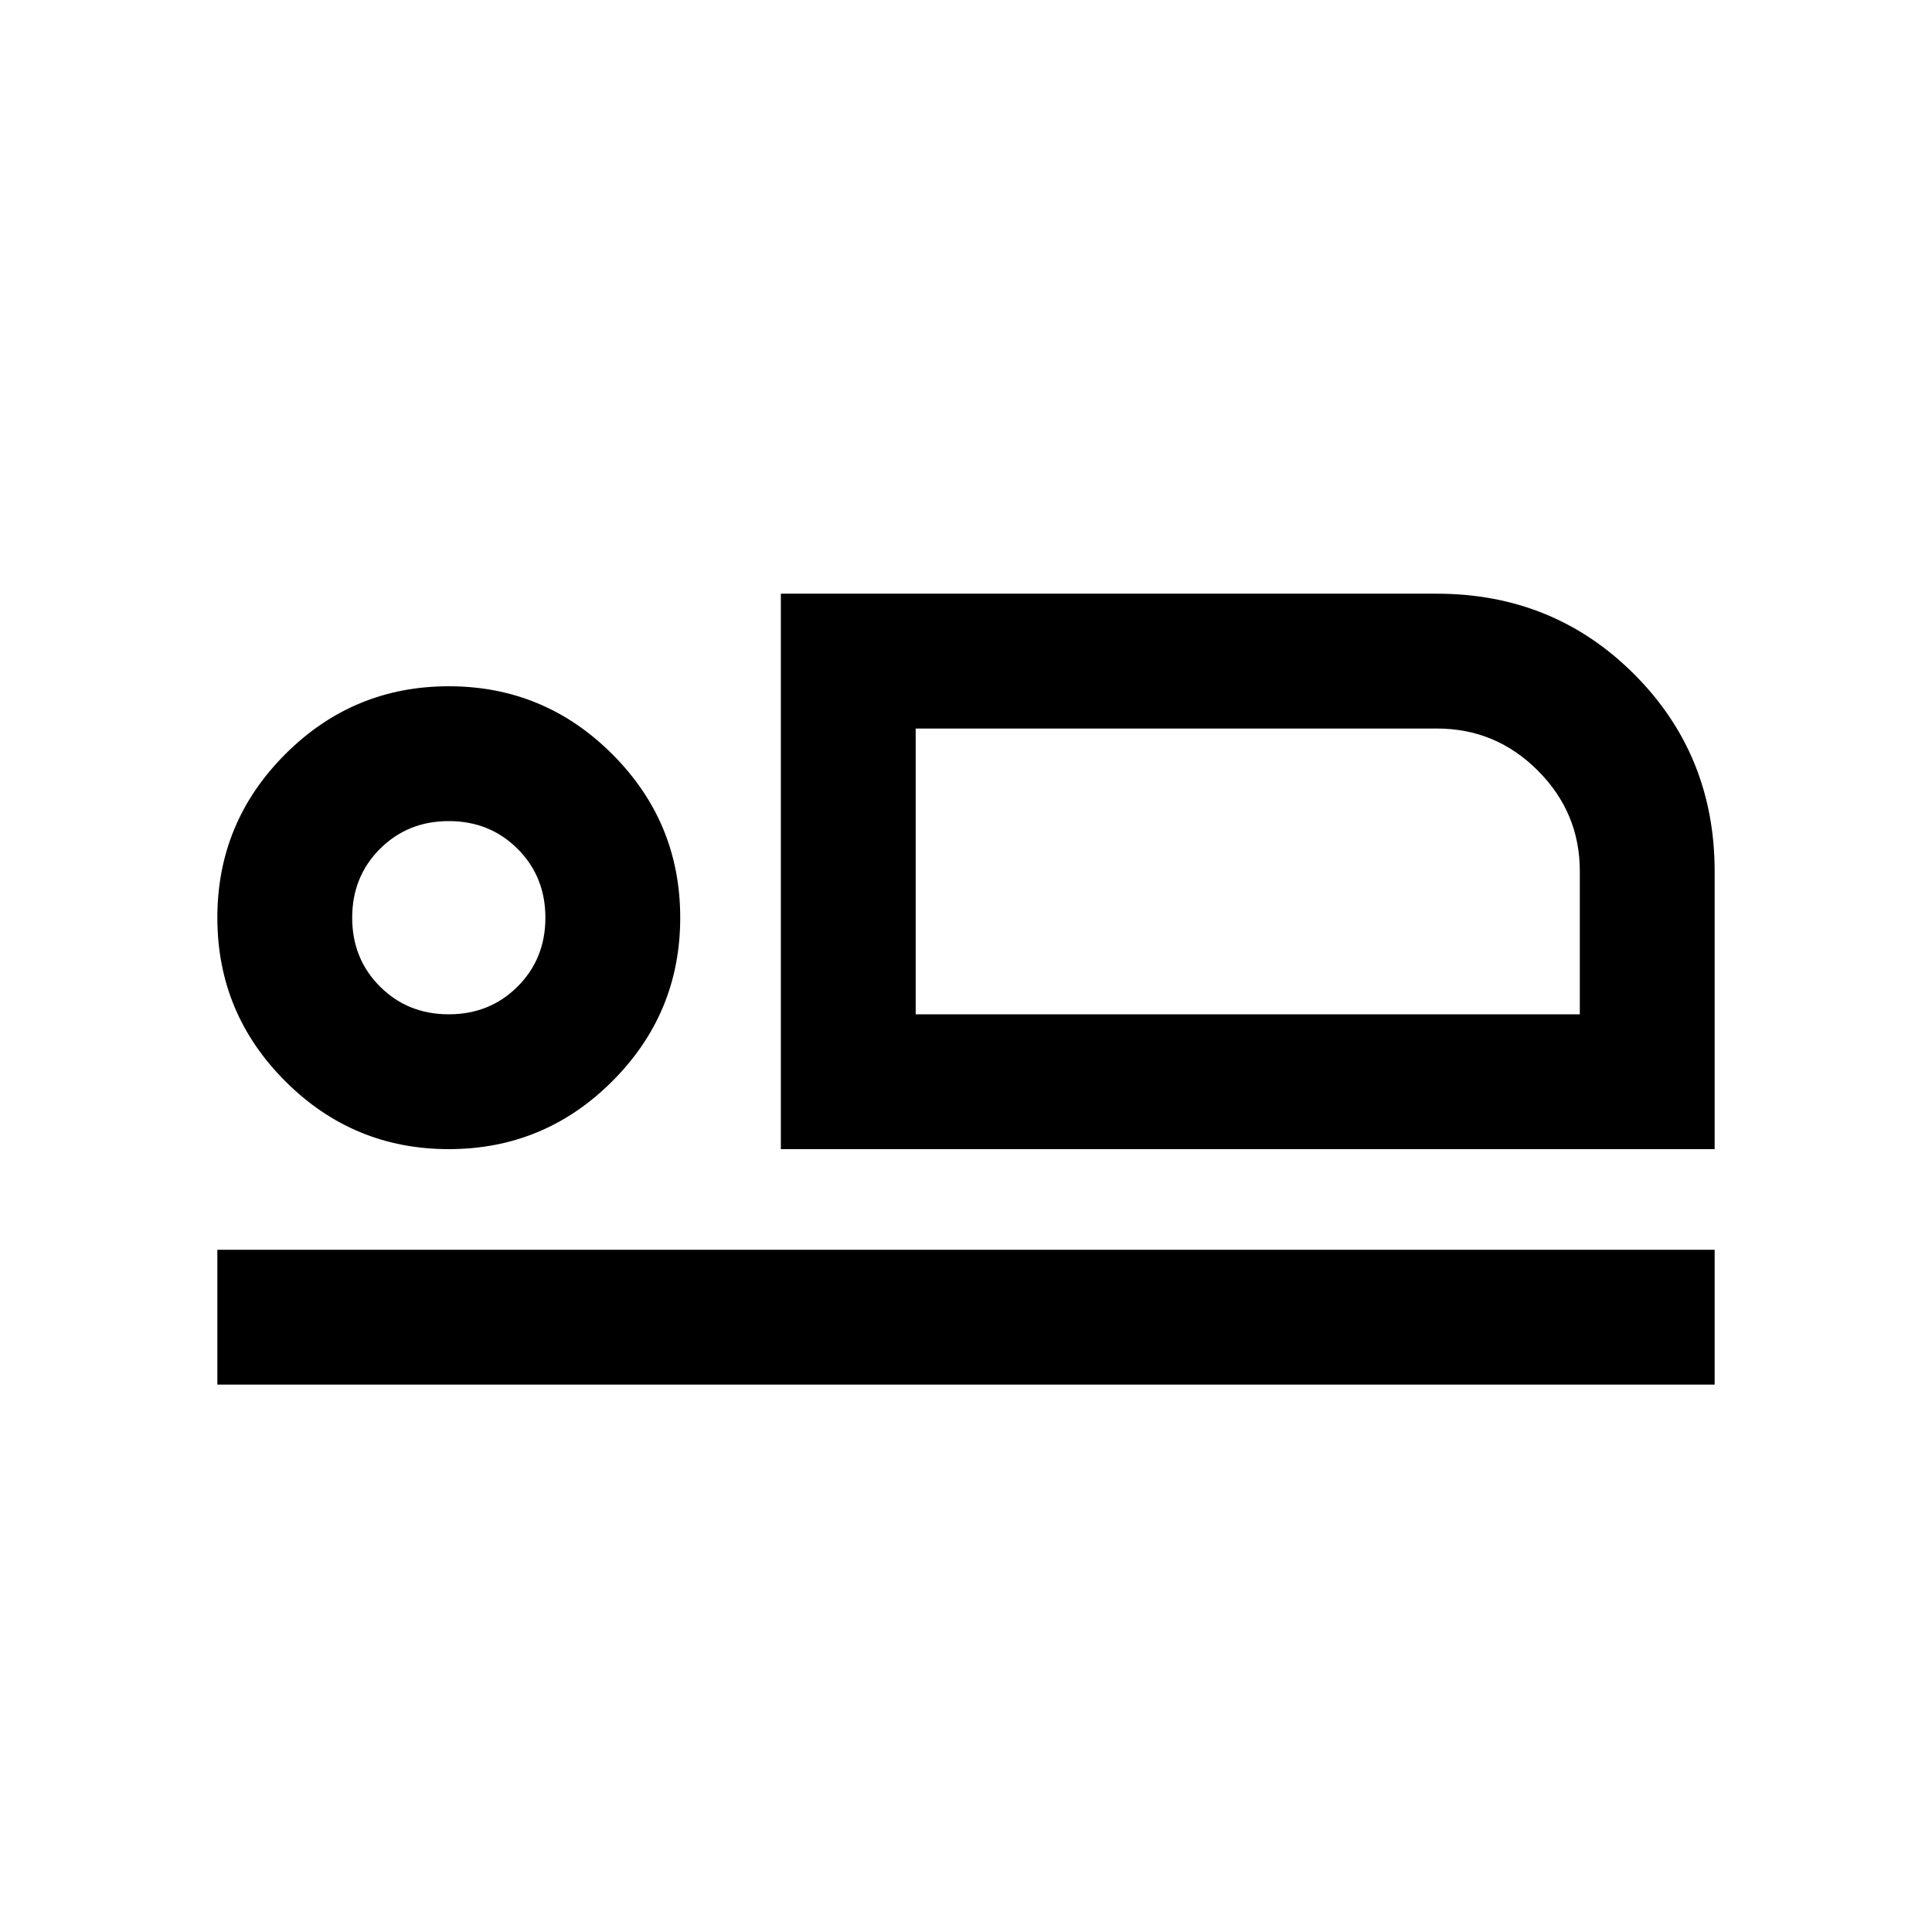 <svg xmlns="http://www.w3.org/2000/svg" height="20" viewBox="0 -960 960 960" width="20"><path d="M388-389v-276h325.86Q772-665 812-625t40 98v138H388Zm67-209v142-142ZM108-272v-67h744v67H108Zm115-117q-47.5 0-81.25-33.75T108-504q0-47.5 33.75-81.25T223-619q47.5 0 81.25 33.75T338-504q0 47.5-33.75 81.25T223-389Zm0-67q20.4 0 34.2-13.8Q271-483.6 271-504q0-20.4-13.8-34.2Q243.4-552 223-552q-20.4 0-34.2 13.8Q175-524.4 175-504q0 20.4 13.8 34.2Q202.6-456 223-456Zm232 0h330v-71.18q0-29.02-20.86-49.92Q743.29-598 714-598H455v142Zm-232-48Z"/></svg>